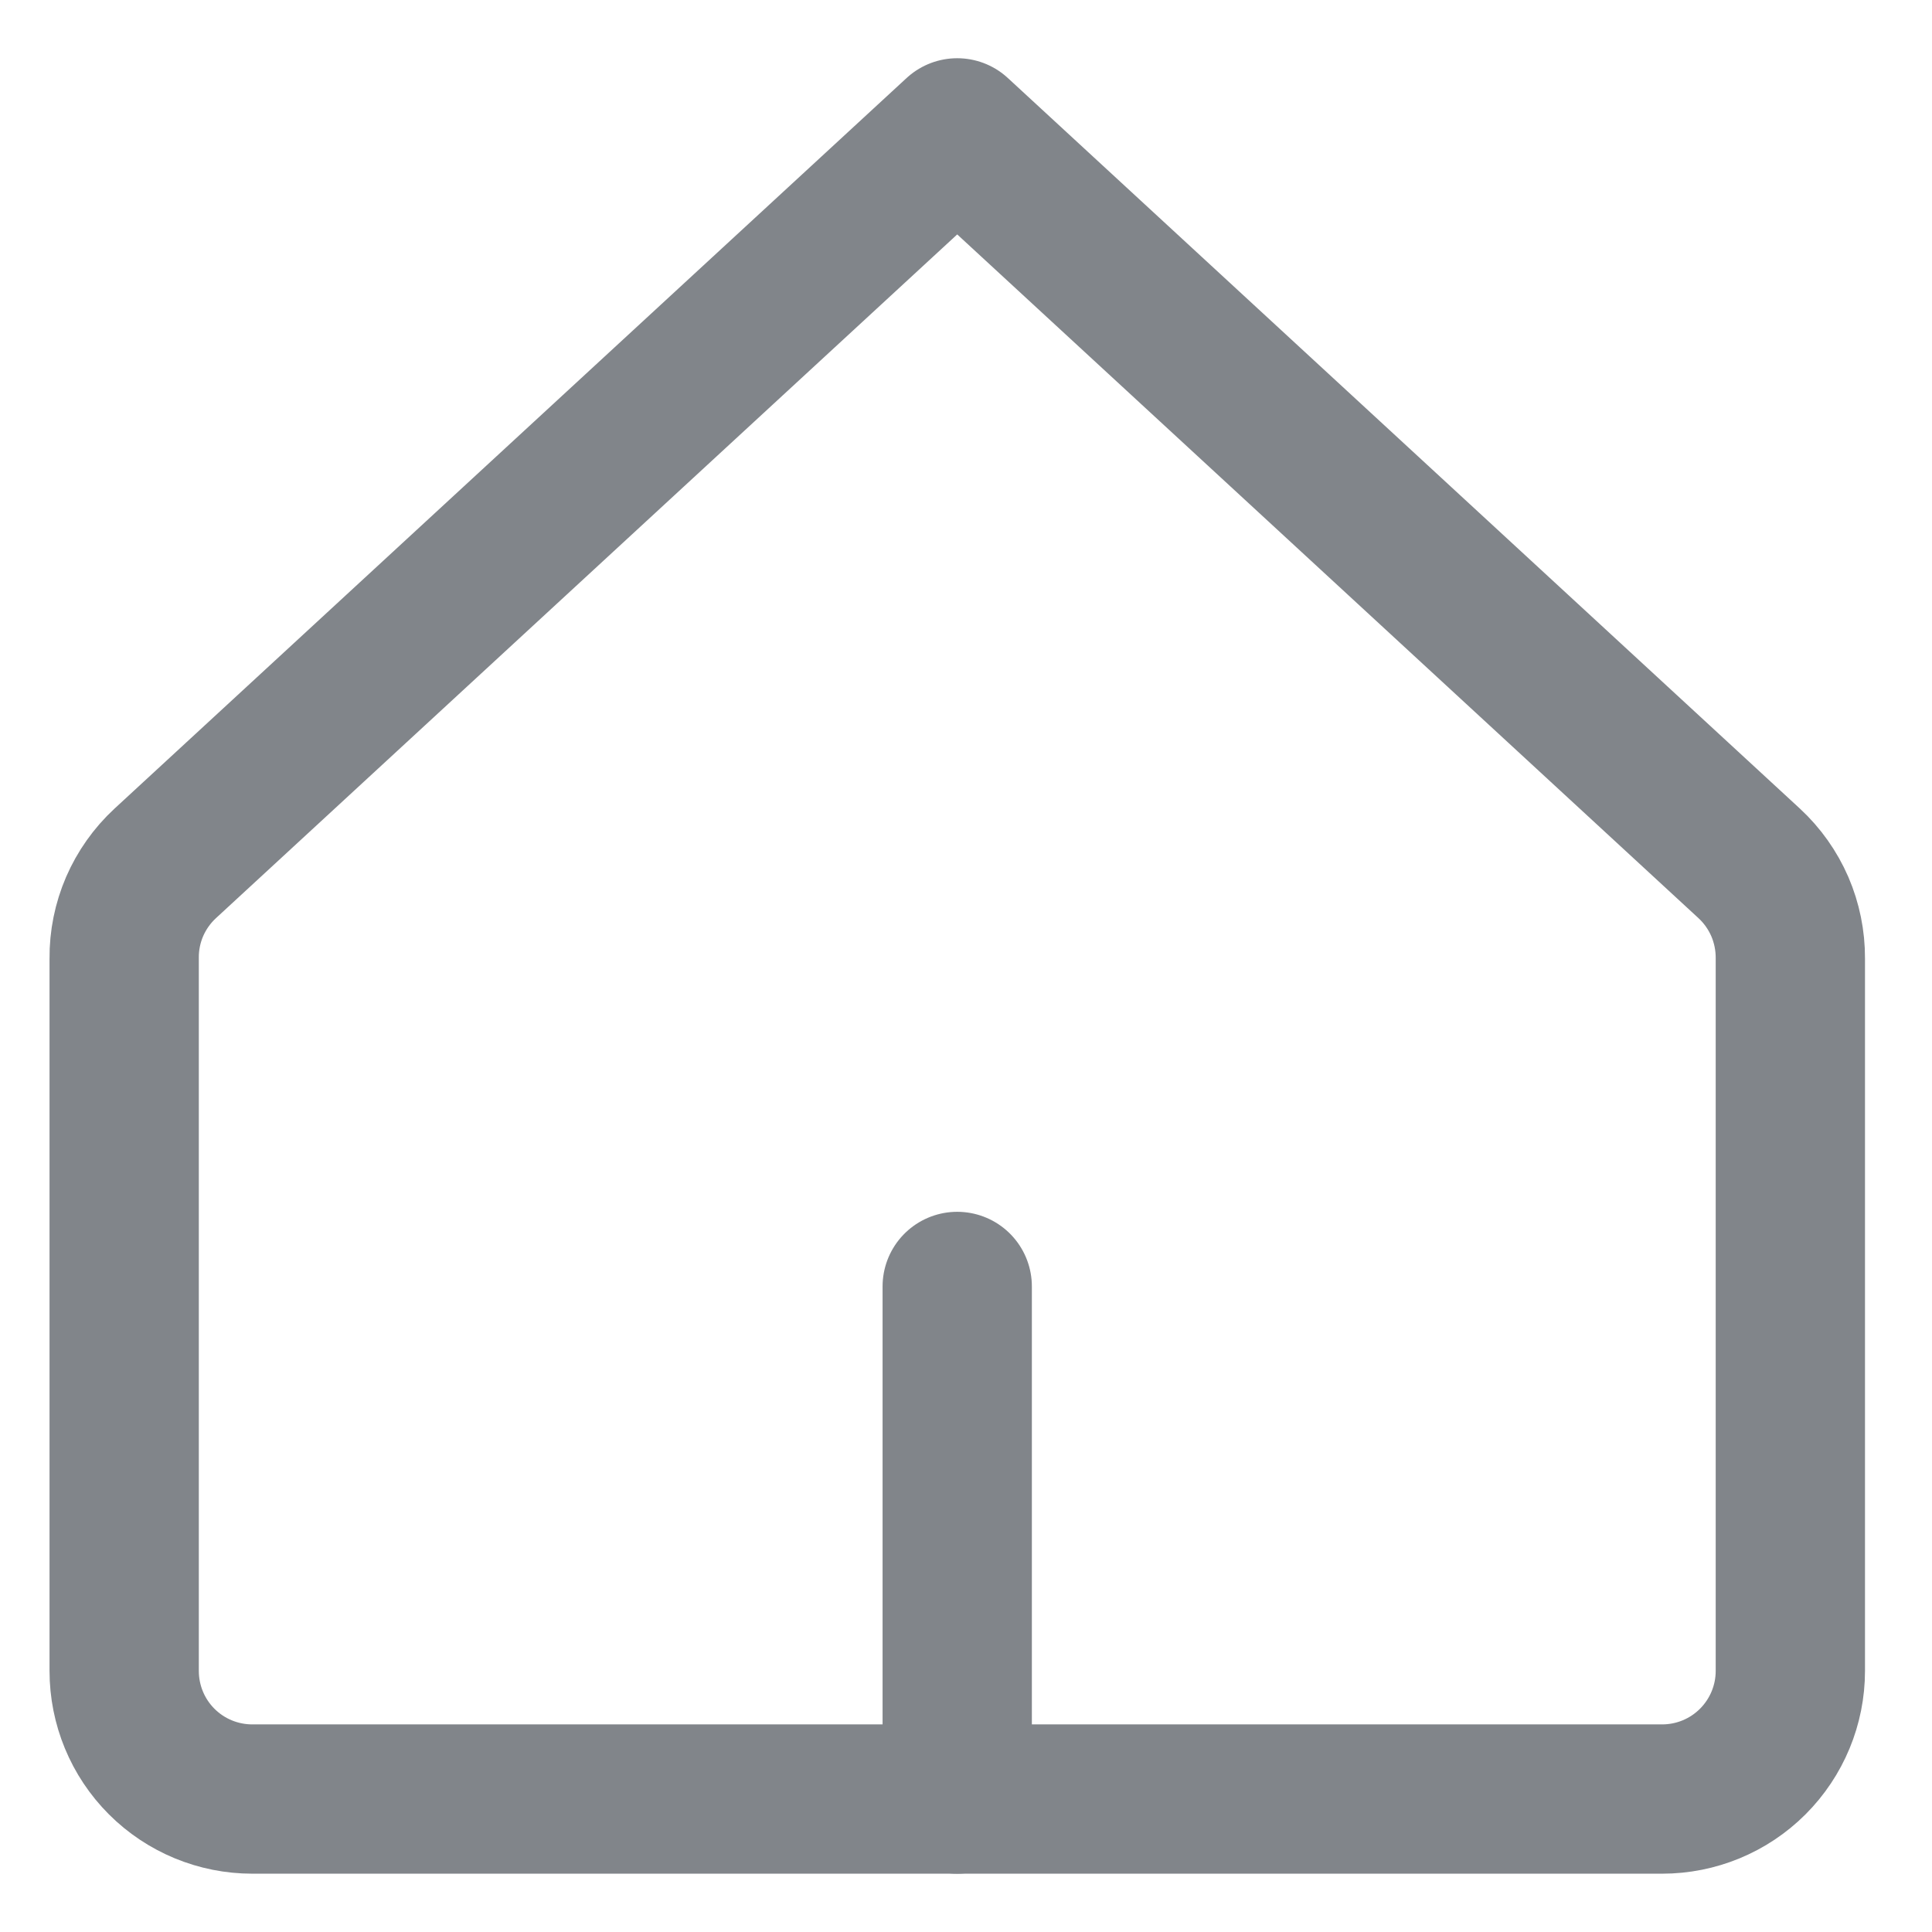 <svg width="22" height="22" viewBox="0 0 22 22" fill="none" xmlns="http://www.w3.org/2000/svg">
<path d="M20.387 10.912C20.388 10.71 20.347 10.509 20.267 10.323C20.186 10.137 20.068 9.97 19.919 9.832L10.9 1.513L1.881 9.832C1.732 9.97 1.614 10.137 1.533 10.323C1.453 10.509 1.412 10.71 1.414 10.912L1.414 19.027C1.414 19.414 1.567 19.785 1.841 20.059C2.115 20.333 2.486 20.486 2.873 20.486L18.927 20.486C19.314 20.486 19.685 20.333 19.959 20.059C20.233 19.785 20.387 19.414 20.387 19.027L20.387 10.912Z" stroke="#81858A" stroke-width="1.7" stroke-linecap="round" stroke-linejoin="round"/>
<path d="M10.9 20.486L10.9 14.649" stroke="#81858A" stroke-width="1.7" stroke-linecap="round" stroke-linejoin="round"/>
</svg>
